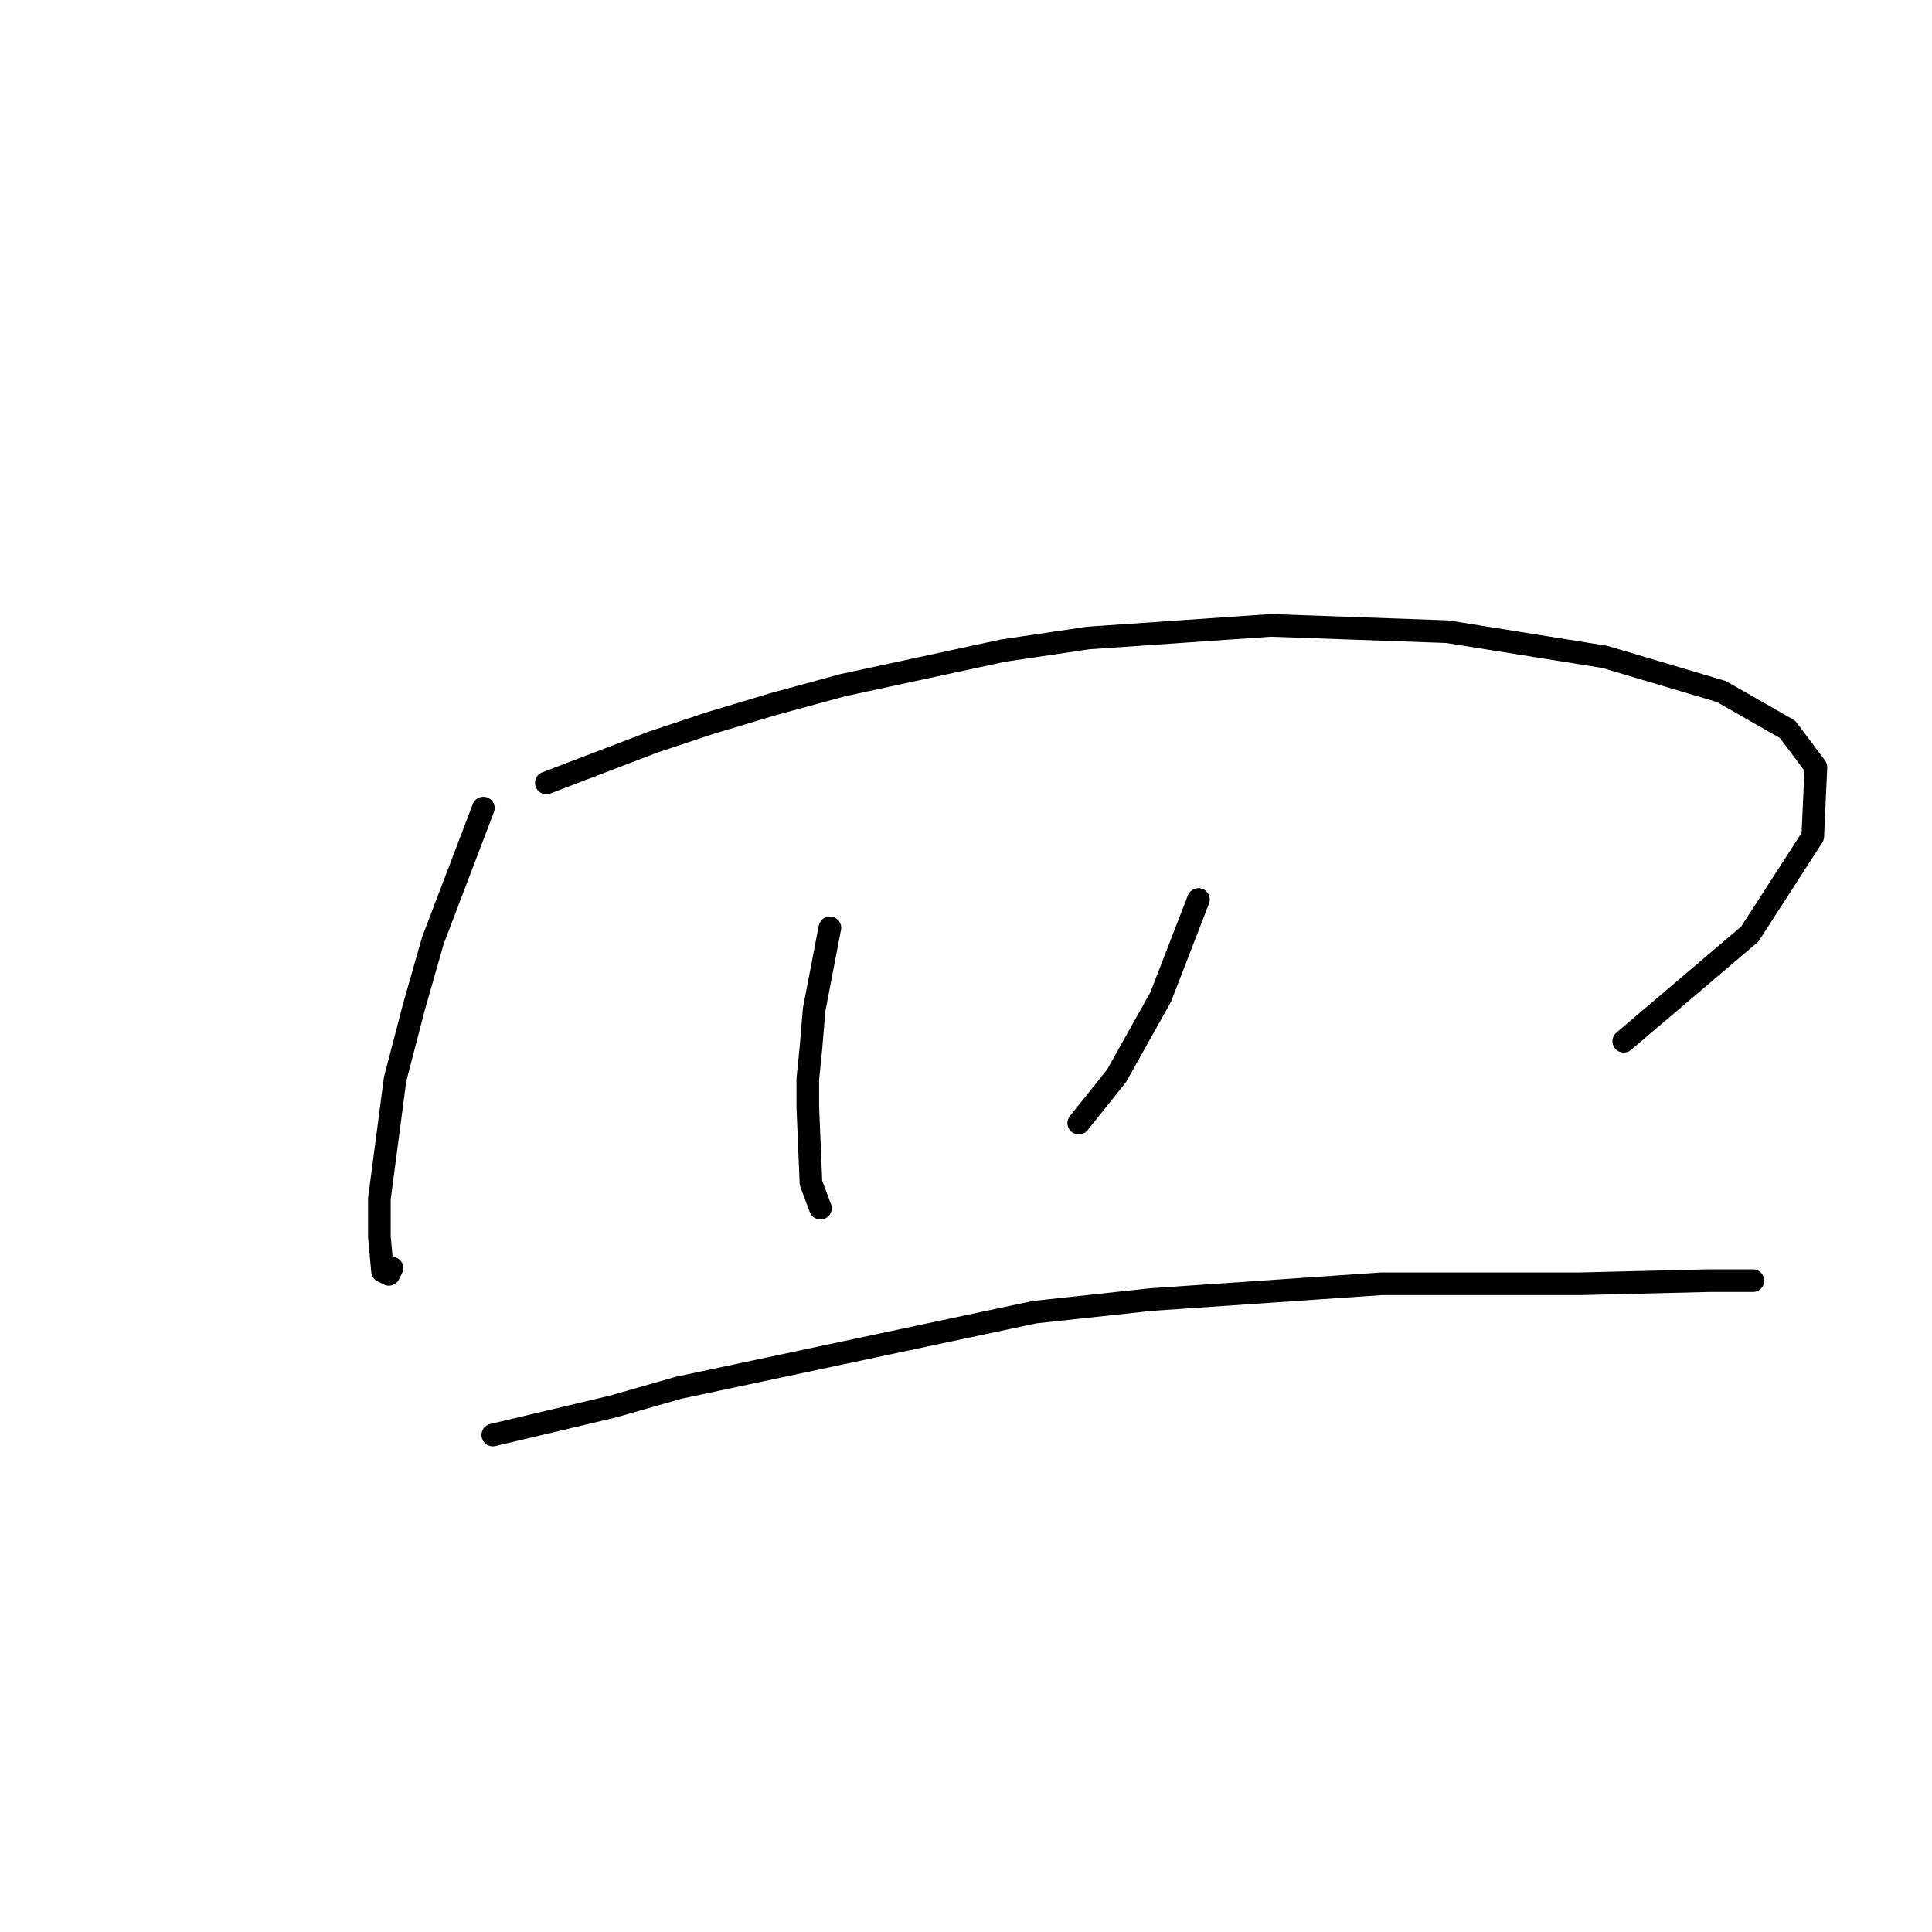 <?xml version="1.0" standalone="no"?>
    <svg width="256" height="256" xmlns="http://www.w3.org/2000/svg" version="1.1">
    <polyline stroke="black" stroke-width="3" stroke-linecap="round" fill="transparent" stroke-linejoin="round" points="64.045 107.078 57.366 124.61 54.861 133.376 52.357 142.977 50.269 158.84 50.269 163.849 50.687 168.441 51.522 168.858 51.939 168.023 51.939 168.023 " />
        <polyline stroke="black" stroke-width="3" stroke-linecap="round" fill="transparent" stroke-linejoin="round" points="72.393 103.739 86.586 98.312 94.1 95.808 102.448 93.303 111.632 90.798 132.921 86.207 144.192 84.537 168.403 82.867 191.779 83.702 212.65 87.042 228.095 91.633 236.861 96.642 240.618 101.652 240.201 110.835 231.852 123.776 215.155 137.968 215.155 137.968 " />
        <polyline stroke="black" stroke-width="3" stroke-linecap="round" fill="transparent" stroke-linejoin="round" points="109.962 122.941 107.875 133.794 107.458 138.803 107.04 142.977 107.04 146.734 107.458 156.753 108.71 160.092 108.71 160.092 " />
        <polyline stroke="black" stroke-width="3" stroke-linecap="round" fill="transparent" stroke-linejoin="round" points="158.802 119.184 153.792 132.124 147.948 142.56 142.939 148.821 142.939 148.821 " />
        <polyline stroke="black" stroke-width="3" stroke-linecap="round" fill="transparent" stroke-linejoin="round" points="65.297 190.147 81.159 186.39 89.925 183.886 137.095 173.867 152.54 172.198 183.013 170.111 209.311 170.111 226.426 169.693 232.27 169.693 232.27 169.693 " />
        </svg>